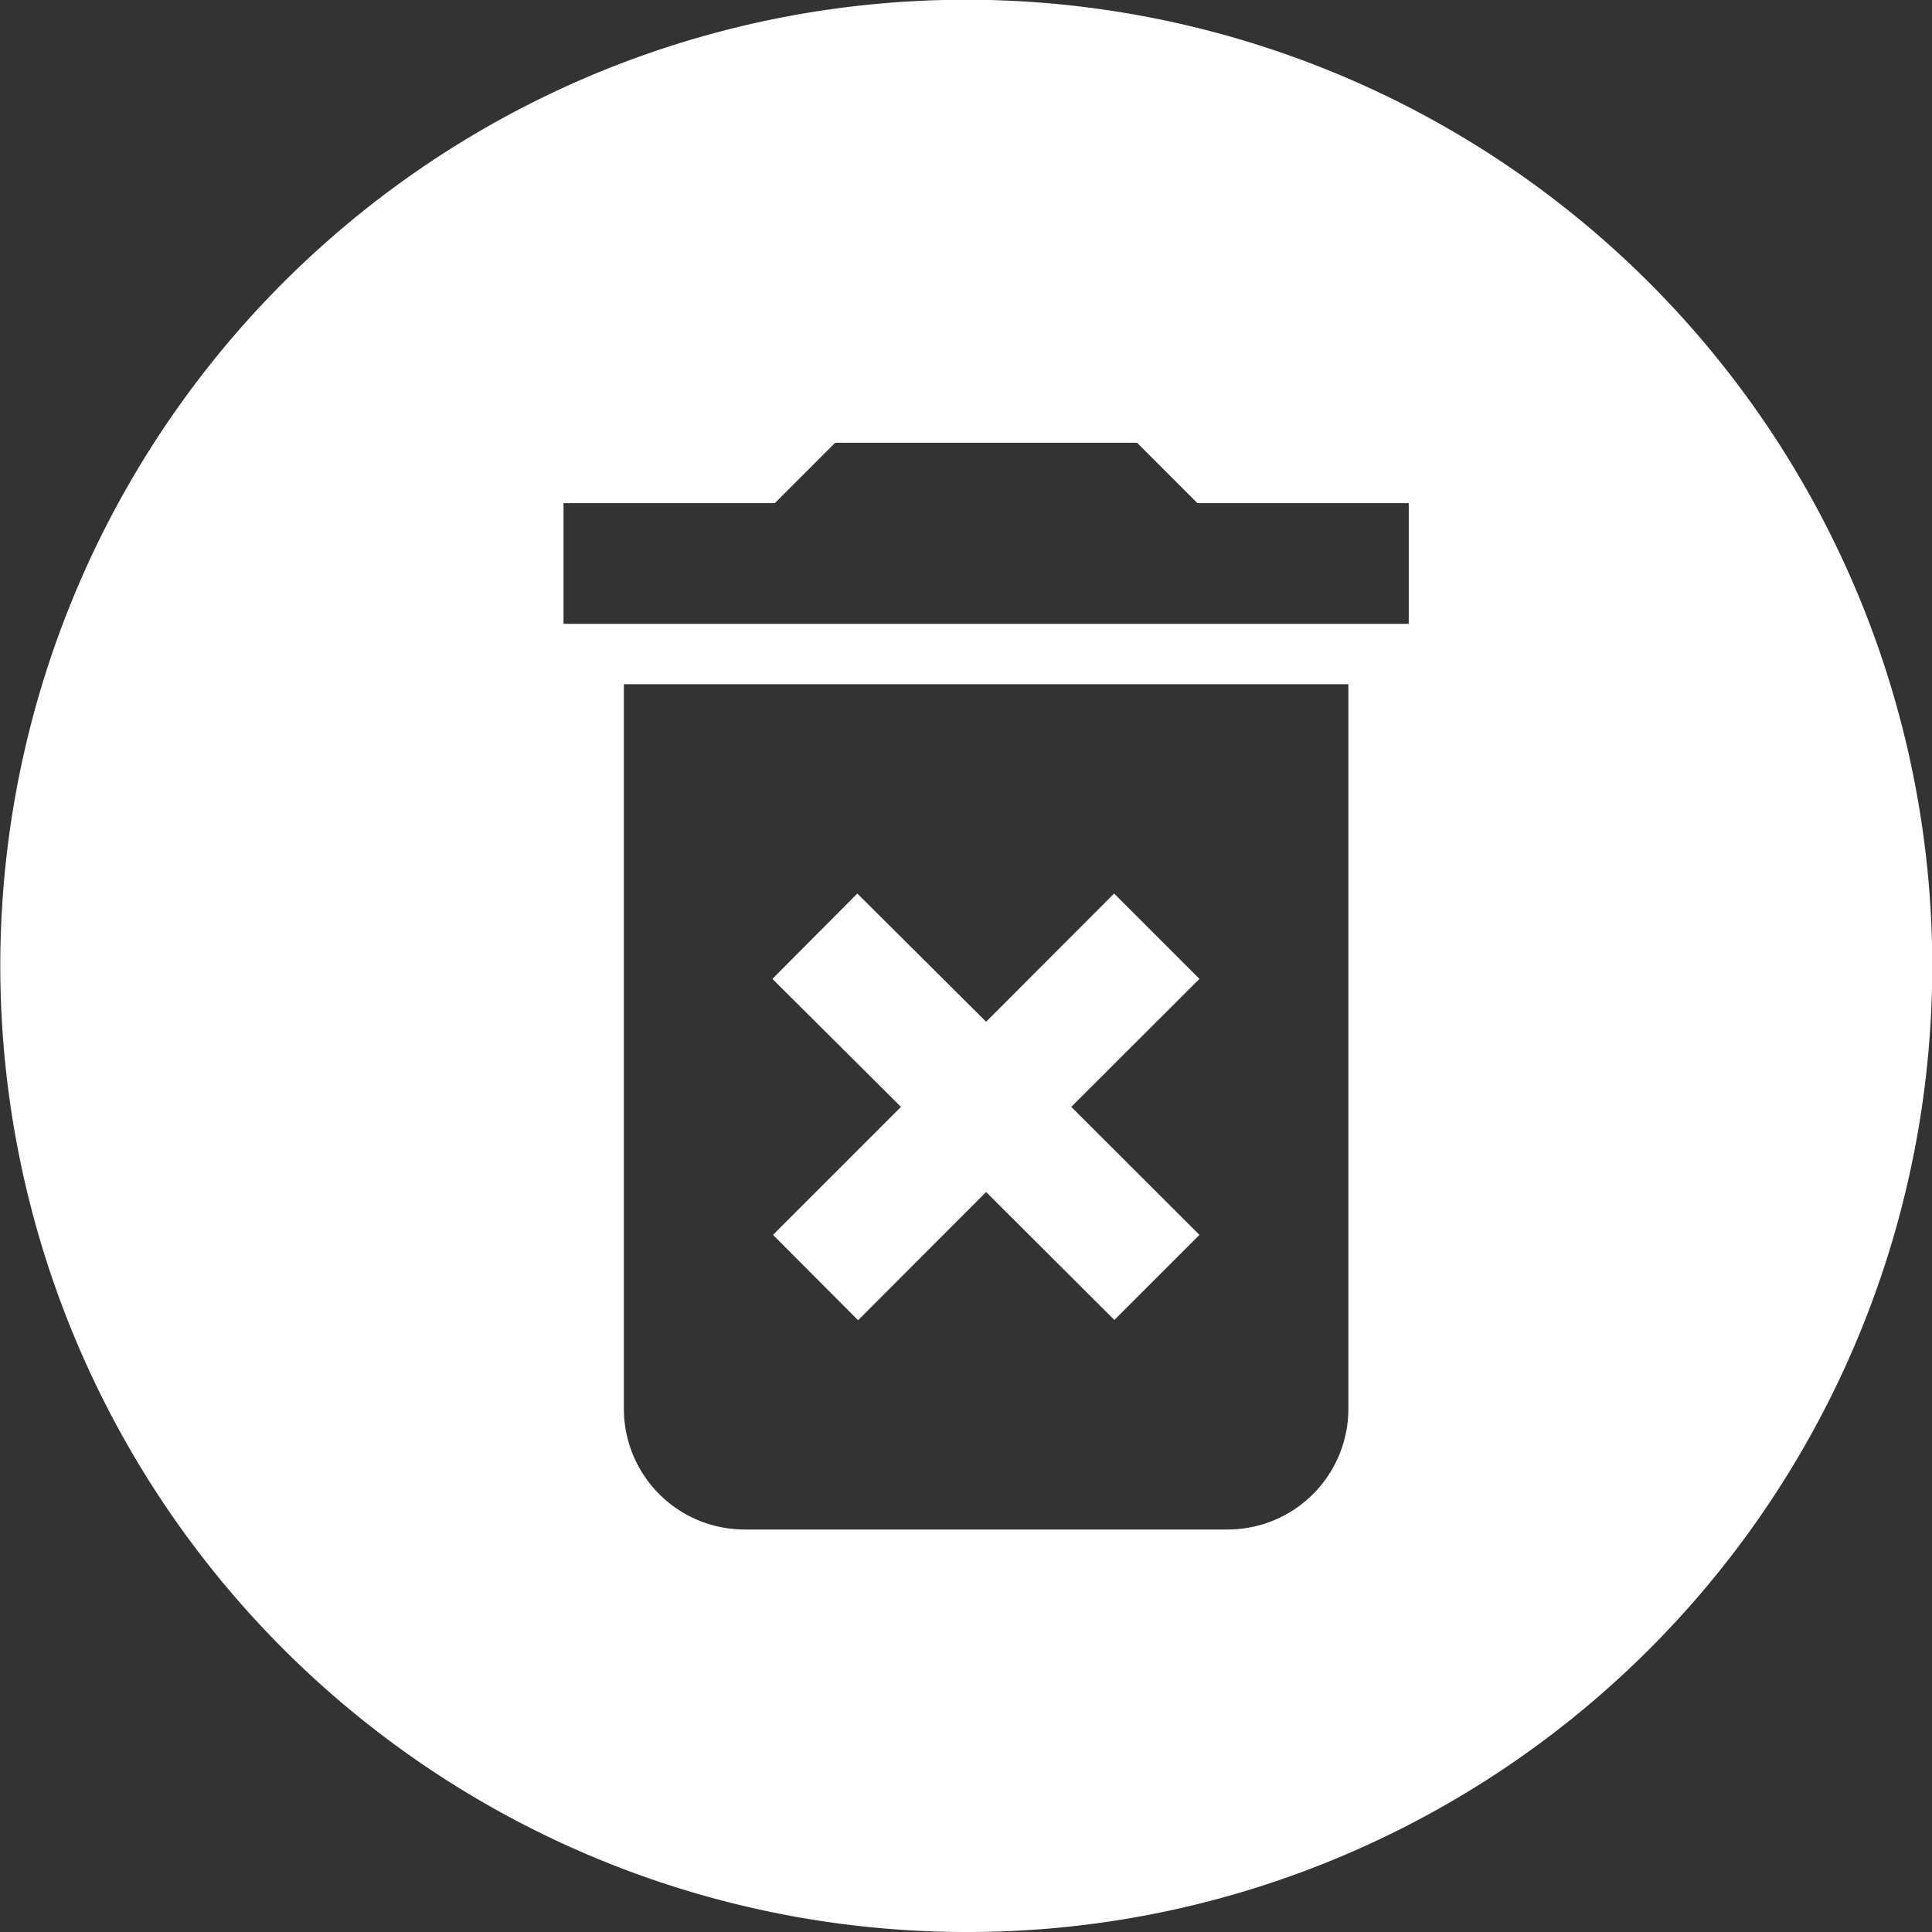 <svg id="IconDelete" xmlns="http://www.w3.org/2000/svg" width="25" height="25" viewBox="0 0 48 48">
  <rect x="0" y="0" width="48" height="48" fill="#333333" stroke="none"/>
  <path id="Differenzmenge_1" data-name="Differenzmenge 1" d="M24,48A24.006,24.006,0,0,1,14.658,1.886,24.006,24.006,0,0,1,33.342,46.114,23.849,23.849,0,0,1,24,48ZM15.5,17V35a3,3,0,0,0,3,3h12a3,3,0,0,0,3-3V17ZM14,12.5v3H35v-3H29.75L28.25,11h-7.5l-1.5,1.5Zm7.319,20.3h0L19.205,30.68l3.18-3.18L19.19,24.32,21.3,22.2,24.5,25.385,27.68,22.2,29.8,24.32,26.615,27.5,29.8,30.68l-2.114,2.114L24.5,29.615,21.32,32.8Z" transform="translate(0 0)" fill="#fff"/>
</svg>
